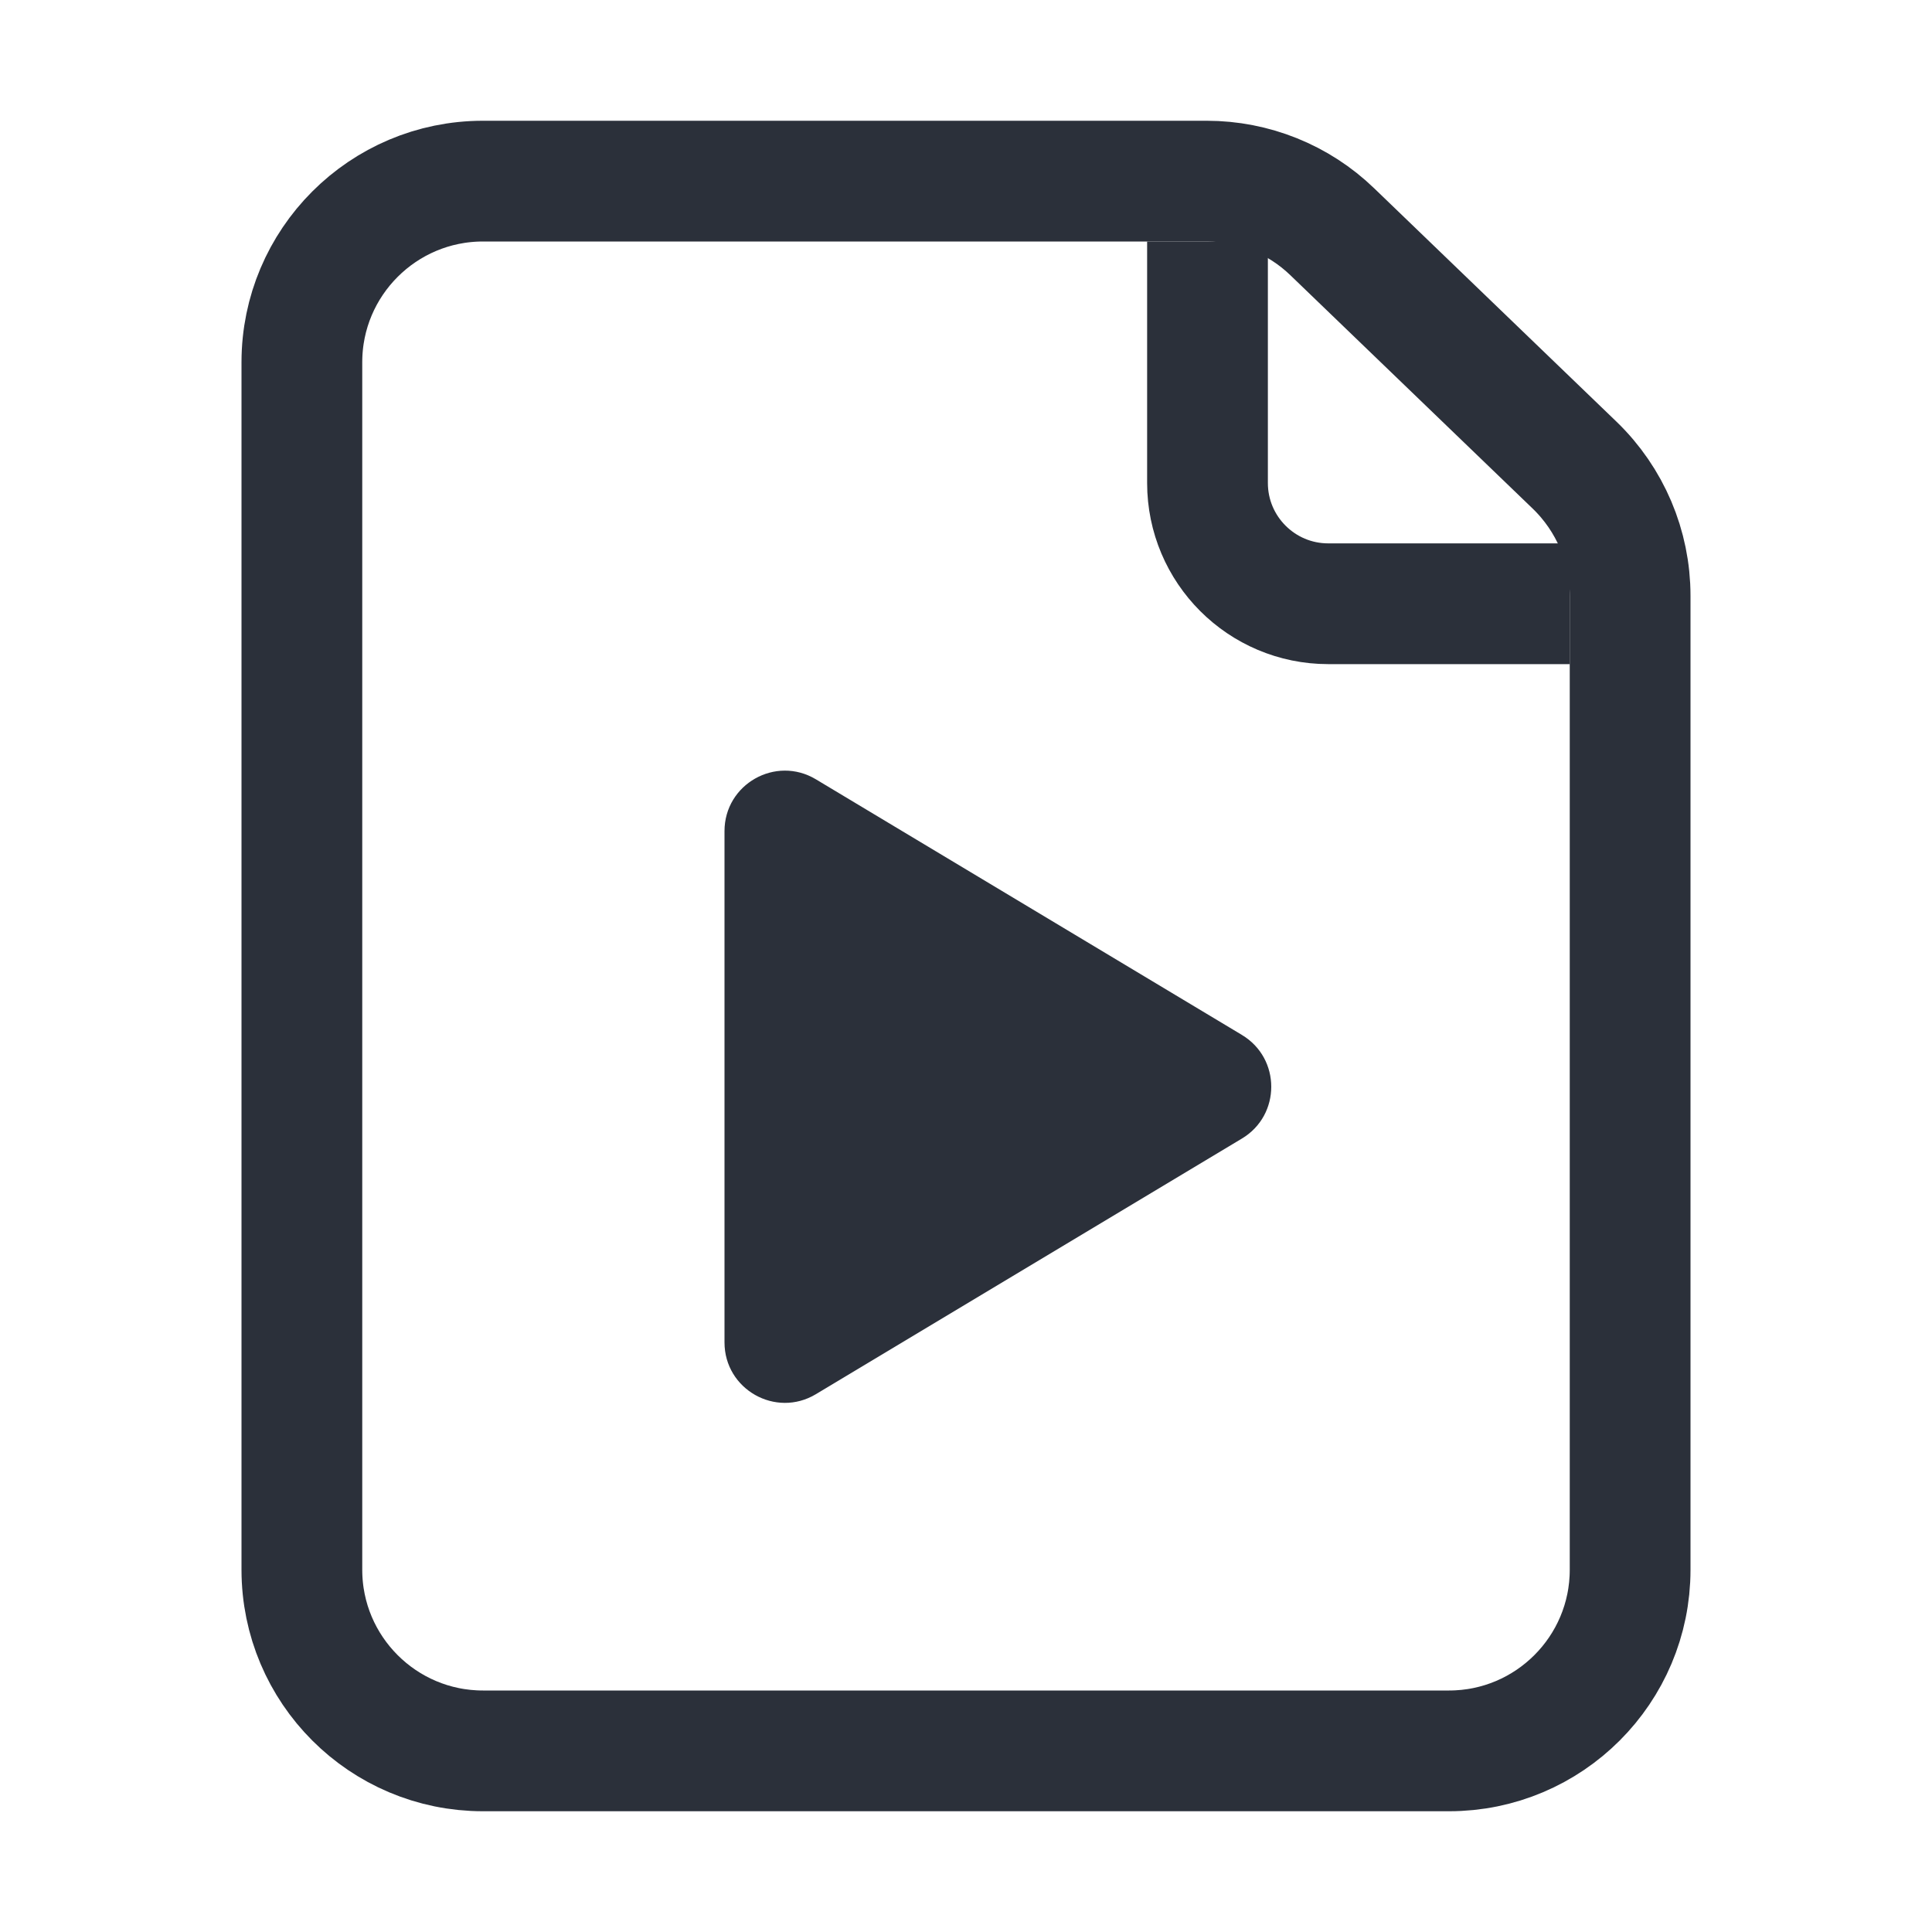<svg width="16" height="16" viewBox="0 0 16 16" fill="none" xmlns="http://www.w3.org/2000/svg">
<path d="M12 14.5H4C3.172 14.5 2.5 13.828 2.5 13V3C2.5 2.172 3.172 1.5 4 1.5H9.993C10.381 1.5 10.755 1.65 11.034 1.92L13.041 3.853C13.334 4.136 13.5 4.526 13.5 4.934V13C13.5 13.828 12.828 14.5 12 14.5Z" stroke="#2B303A"/>
<path d="M10 2V4C10 4.552 10.448 5 11 5H13" stroke="#2B303A"/>
<path d="M10.285 8.571L6.757 6.454C6.424 6.254 6 6.494 6 6.883V11.117C6 11.506 6.424 11.746 6.757 11.546L10.285 9.429C10.609 9.235 10.609 8.765 10.285 8.571Z" fill="#2B303A"/>
</svg>

